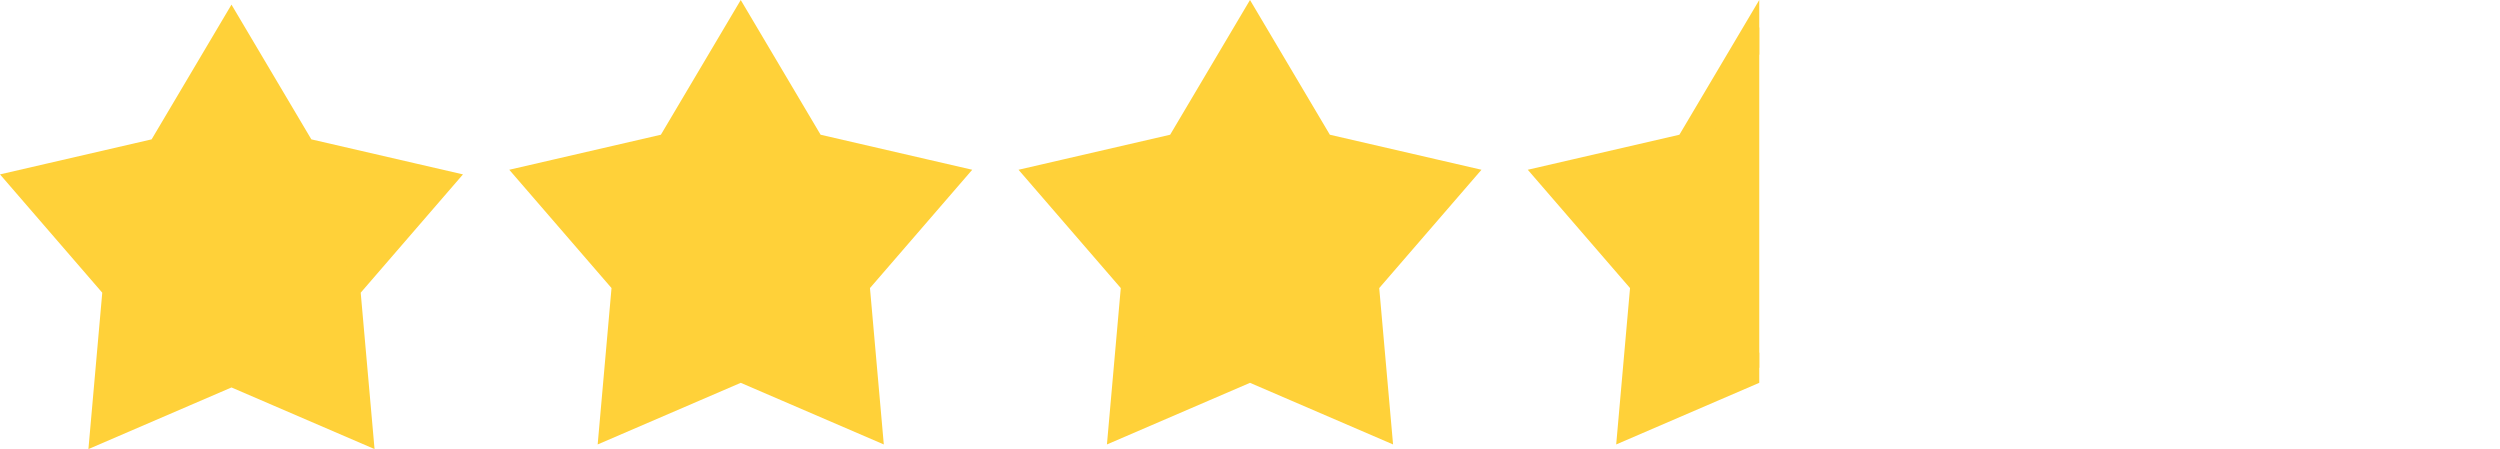 <svg xmlns="http://www.w3.org/2000/svg" xmlns:xlink="http://www.w3.org/1999/xlink" width="270" height="48.5" viewBox="0 0 270 48.5">
  <defs>
    <clipPath id="clip-path">
      <rect x="-2" width="27" height="48" fill="none"/>
    </clipPath>
  </defs>
  <g id="グループ_5" data-name="グループ 5" transform="translate(-362.5 -254)">
    <g id="多角形_4" data-name="多角形 4" transform="translate(362.5 254.5)" fill="#ffd139">
      <path d="M 38.735 45.628 L 25.593 39.968 L 25 39.712 L 24.407 39.968 L 11.265 45.628 L 12.539 31.243 L 12.595 30.61 L 12.179 30.13 L 2.762 19.236 L 16.713 16.012 L 17.338 15.868 L 17.665 15.316 L 25 2.942 L 32.335 15.316 L 32.662 15.868 L 33.287 16.012 L 47.238 19.236 L 37.821 30.13 L 37.405 30.61 L 37.461 31.243 L 38.735 45.628 Z" stroke="none"/>
      <path d="M 25 5.883 L 18.301 17.185 L 5.524 20.137 L 14.145 30.11 L 12.981 43.256 L 25 38.079 L 37.019 43.256 L 35.855 30.11 L 44.476 20.137 L 31.699 17.185 L 25 5.883 M 25 0 L 33.625 14.551 L 50 18.334 L 38.956 31.111 L 40.451 48 L 25 41.345 L 9.549 48 L 11.044 31.111 L 0 18.334 L 16.375 14.551 L 25 0 Z" stroke="none" fill="#ffd139"/>
    </g>
    <g id="多角形_5" data-name="多角形 5" transform="translate(417.5 254)" fill="#ffd139">
      <path d="M 38.735 45.628 L 25.593 39.968 L 25 39.712 L 24.407 39.968 L 11.265 45.628 L 12.539 31.243 L 12.595 30.61 L 12.179 30.13 L 2.762 19.236 L 16.713 16.012 L 17.338 15.868 L 17.665 15.316 L 25 2.942 L 32.335 15.316 L 32.662 15.868 L 33.287 16.012 L 47.238 19.236 L 37.821 30.13 L 37.405 30.61 L 37.461 31.243 L 38.735 45.628 Z" stroke="none"/>
      <path d="M 25 5.883 L 18.301 17.185 L 5.524 20.137 L 14.145 30.11 L 12.981 43.256 L 25 38.079 L 37.019 43.256 L 35.855 30.11 L 44.476 20.137 L 31.699 17.185 L 25 5.883 M 25 0 L 33.625 14.551 L 50 18.334 L 38.956 31.111 L 40.451 48 L 25 41.345 L 9.549 48 L 11.044 31.111 L 0 18.334 L 16.375 14.551 L 25 0 Z" stroke="none" fill="#ffd139"/>
    </g>
    <g id="多角形_6" data-name="多角形 6" transform="translate(472.5 254)" fill="#ffd139">
      <path d="M 38.735 45.628 L 25.593 39.968 L 25 39.712 L 24.407 39.968 L 11.265 45.628 L 12.539 31.243 L 12.595 30.61 L 12.179 30.13 L 2.762 19.236 L 16.713 16.012 L 17.338 15.868 L 17.665 15.316 L 25 2.942 L 32.335 15.316 L 32.662 15.868 L 33.287 16.012 L 47.238 19.236 L 37.821 30.13 L 37.405 30.61 L 37.461 31.243 L 38.735 45.628 Z" stroke="none"/>
      <path d="M 25 5.883 L 18.301 17.185 L 5.524 20.137 L 14.145 30.11 L 12.981 43.256 L 25 38.079 L 37.019 43.256 L 35.855 30.11 L 44.476 20.137 L 31.699 17.185 L 25 5.883 M 25 0 L 33.625 14.551 L 50 18.334 L 38.956 31.111 L 40.451 48 L 25 41.345 L 9.549 48 L 11.044 31.111 L 0 18.334 L 16.375 14.551 L 25 0 Z" stroke="none" fill="#ffd139"/>
    </g>
    <g id="スクロールグループ_4" data-name="スクロールグループ 4" transform="translate(527.5 254)" clip-path="url(#clip-path)" style="isolation: isolate">
      <g id="多角形_7" data-name="多角形 7" fill="#ffd139">
        <path d="M 38.735 45.628 L 25.593 39.968 L 25 39.712 L 24.407 39.968 L 11.265 45.628 L 12.539 31.243 L 12.595 30.61 L 12.179 30.13 L 2.762 19.236 L 16.713 16.012 L 17.338 15.868 L 17.665 15.316 L 25 2.942 L 32.335 15.316 L 32.662 15.868 L 33.287 16.012 L 47.238 19.236 L 37.821 30.13 L 37.405 30.61 L 37.461 31.243 L 38.735 45.628 Z" stroke="none"/>
        <path d="M 25 5.883 L 18.301 17.185 L 5.524 20.137 L 14.145 30.11 L 12.981 43.256 L 25 38.079 L 37.019 43.256 L 35.855 30.11 L 44.476 20.137 L 31.699 17.185 L 25 5.883 M 25 0 L 33.625 14.551 L 50 18.334 L 38.956 31.111 L 40.451 48 L 25 41.345 L 9.549 48 L 11.044 31.111 L 0 18.334 L 16.375 14.551 L 25 0 Z" stroke="none" fill="#ffd139"/>
      </g>
    </g>
    <g id="多角形_10" data-name="多角形 10" transform="translate(582.5 254)" fill="#ffd139" opacity="0">
      <path d="M 38.735 45.628 L 25.593 39.968 L 25 39.712 L 24.407 39.968 L 11.265 45.628 L 12.539 31.243 L 12.595 30.61 L 12.179 30.13 L 2.762 19.236 L 16.713 16.012 L 17.338 15.868 L 17.665 15.316 L 25 2.942 L 32.335 15.316 L 32.662 15.868 L 33.287 16.012 L 47.238 19.236 L 37.821 30.13 L 37.405 30.61 L 37.461 31.243 L 38.735 45.628 Z" stroke="none"/>
      <path d="M 25 5.883 L 18.301 17.185 L 5.524 20.137 L 14.145 30.11 L 12.981 43.256 L 25 38.079 L 37.019 43.256 L 35.855 30.11 L 44.476 20.137 L 31.699 17.185 L 25 5.883 M 25 0 L 33.625 14.551 L 50 18.334 L 38.956 31.111 L 40.451 48 L 25 41.345 L 9.549 48 L 11.044 31.111 L 0 18.334 L 16.375 14.551 L 25 0 Z" stroke="none" fill="#ffd139"/>
    </g>
  </g>
</svg>
